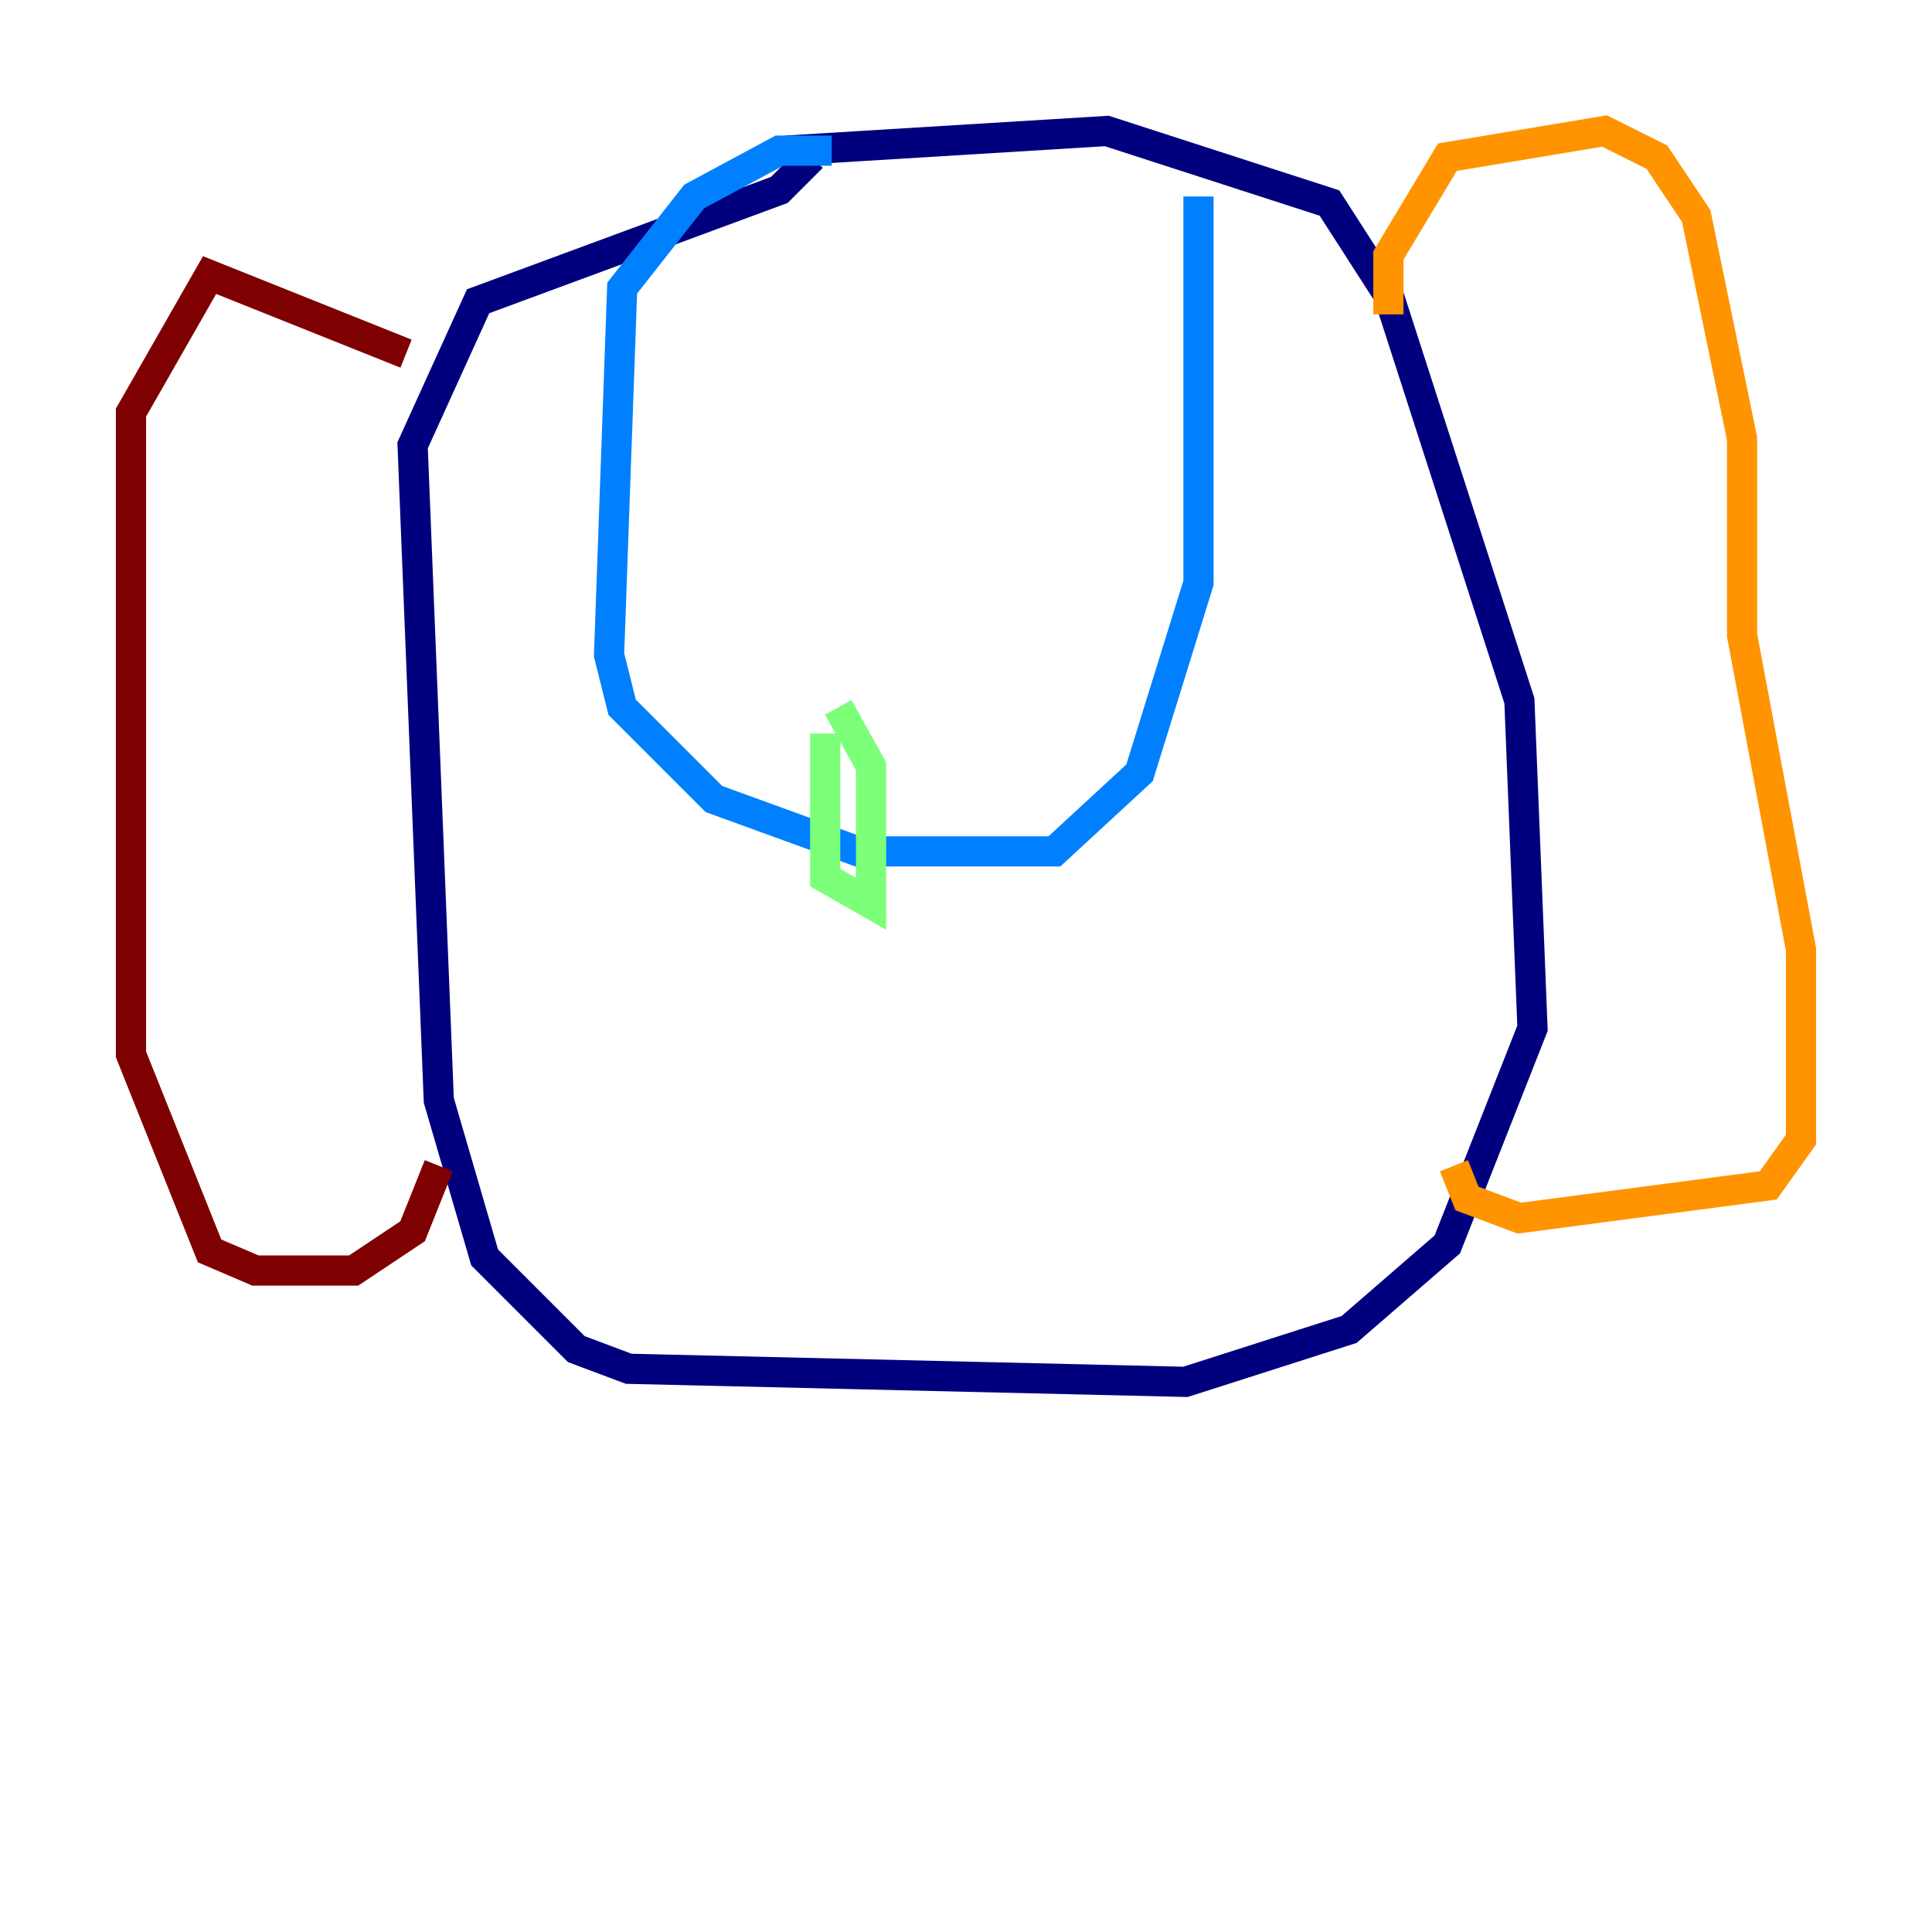 <?xml version="1.0" encoding="utf-8" ?>
<svg baseProfile="tiny" height="128" version="1.2" viewBox="0,0,128,128" width="128" xmlns="http://www.w3.org/2000/svg" xmlns:ev="http://www.w3.org/2001/xml-events" xmlns:xlink="http://www.w3.org/1999/xlink"><defs /><polyline fill="none" points="52.068,9.98 73.329,8.678 88.081,13.451 91.986,19.525 100.664,46.427 101.532,68.122 95.891,82.441 89.383,88.081 78.536,91.552 41.654,90.685 38.183,89.383 32.108,83.308 29.071,72.895 27.336,29.505 31.675,19.959 51.634,12.583 53.803,10.414" stroke="#00007f" stroke-width="2" /><polyline fill="none" points="55.105,9.98 51.634,9.98 45.993,13.017 41.22,19.091 40.352,43.39 41.22,46.861 47.295,52.936 56.841,56.407 69.858,56.407 75.498,51.2 79.403,38.617 79.403,13.017" stroke="#0080ff" stroke-width="2" /><polyline fill="none" points="54.671,48.597 54.671,58.142 57.709,59.878 57.709,50.766 55.539,46.861" stroke="#7cff79" stroke-width="2" /><polyline fill="none" points="91.986,20.827 91.986,16.922 95.891,10.414 106.305,8.678 109.776,10.414 112.38,14.319 115.417,29.071 115.417,42.088 119.322,62.915 119.322,75.498 117.153,78.536 100.664,80.705 97.193,79.403 96.325,77.234" stroke="#ff9400" stroke-width="2" /><polyline fill="none" points="26.902,23.43 13.885,18.224 8.678,27.336 8.678,69.858 13.885,82.875 16.922,84.176 23.43,84.176 27.336,81.573 29.071,77.234" stroke="#7f0000" stroke-width="2" /></svg>